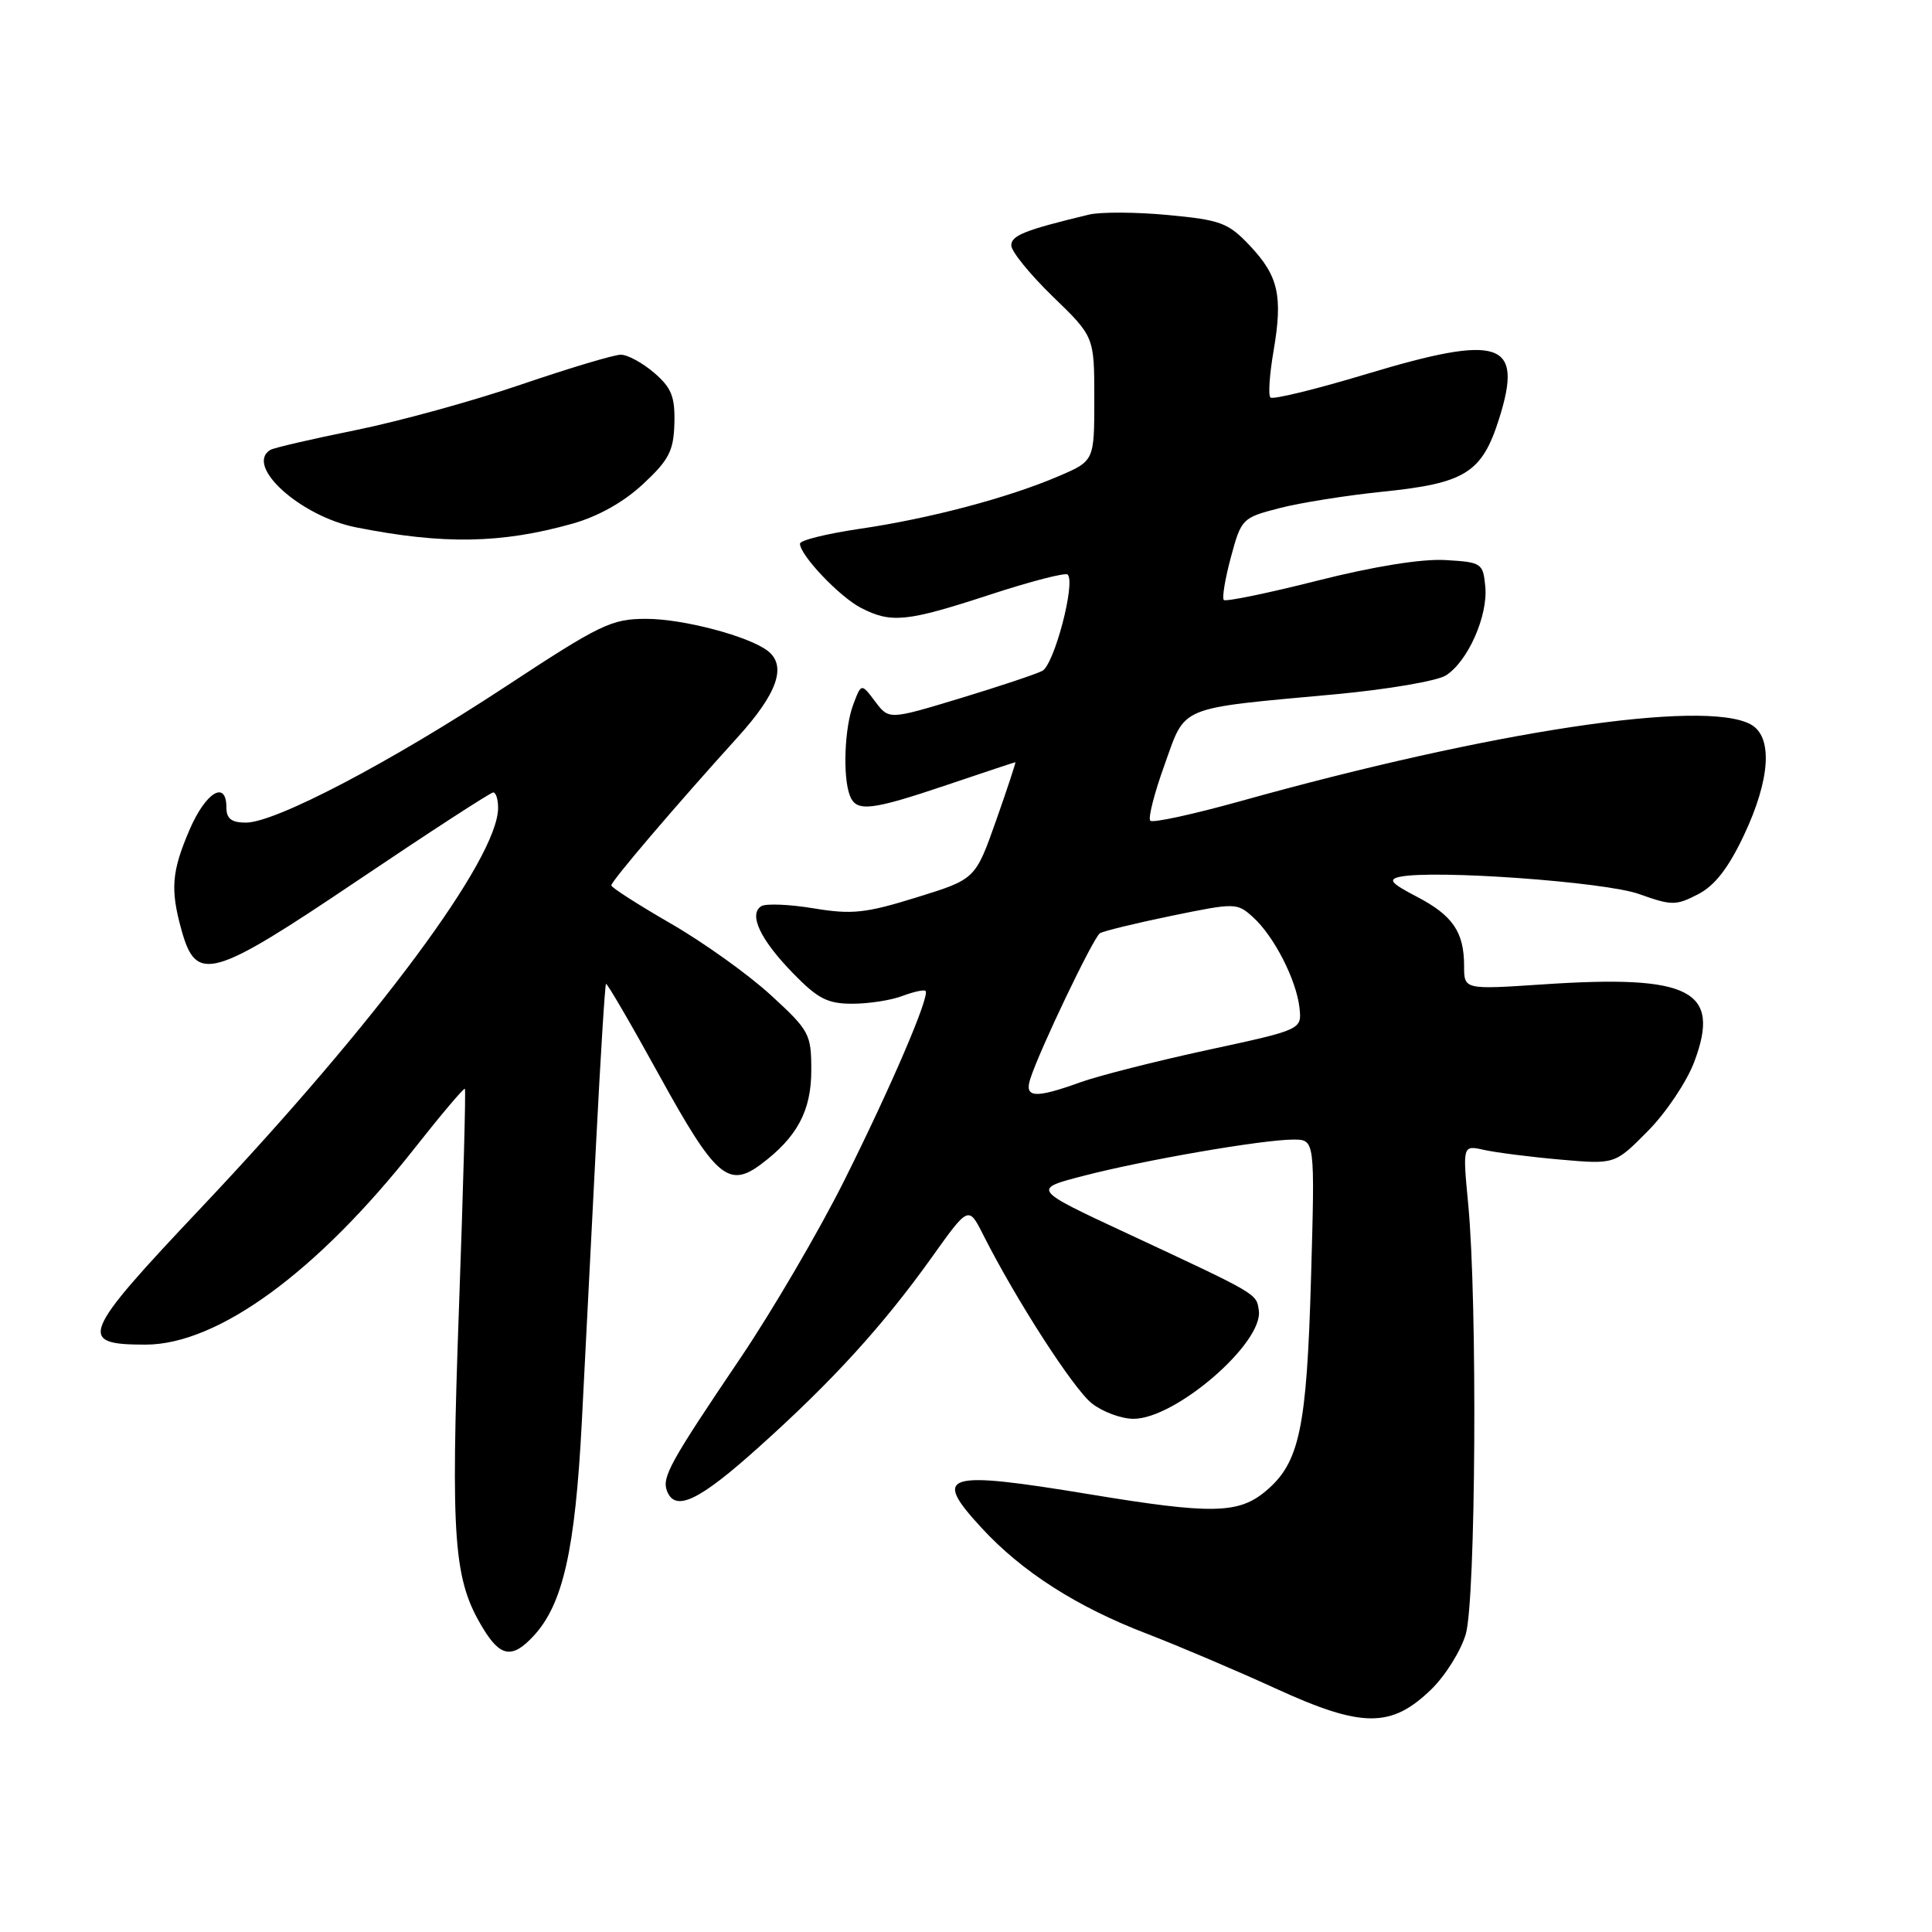 <?xml version="1.0" encoding="UTF-8" standalone="no"?>
<!DOCTYPE svg PUBLIC "-//W3C//DTD SVG 1.1//EN" "http://www.w3.org/Graphics/SVG/1.1/DTD/svg11.dtd" >
<svg xmlns="http://www.w3.org/2000/svg" xmlns:xlink="http://www.w3.org/1999/xlink" version="1.1" viewBox="0 0 256 256">
 <g >
 <path fill="currentColor"
d=" M 189.64 223.86 C 191.51 222.05 193.57 218.75 194.22 216.54 C 195.55 211.99 195.78 172.60 194.55 159.61 C 193.80 151.73 193.80 151.73 196.65 152.37 C 198.22 152.72 202.76 153.30 206.74 153.65 C 213.98 154.29 213.98 154.29 218.33 149.89 C 220.73 147.48 223.50 143.35 224.49 140.72 C 228.08 131.20 224.02 129.12 204.39 130.44 C 194.00 131.13 194.00 131.13 194.00 128.00 C 194.00 123.50 192.50 121.30 187.72 118.81 C 184.29 117.02 183.88 116.53 185.50 116.18 C 190.03 115.22 212.65 116.85 217.17 118.46 C 221.50 120.01 222.07 120.01 224.99 118.50 C 227.21 117.36 229.01 115.05 231.07 110.69 C 234.60 103.23 234.94 97.57 231.95 95.97 C 225.70 92.63 197.64 96.86 164.25 106.19 C 158.06 107.91 152.74 109.07 152.42 108.75 C 152.10 108.44 152.95 105.10 154.31 101.34 C 157.16 93.40 155.86 93.94 177.00 91.99 C 183.88 91.35 190.45 90.23 191.60 89.49 C 194.51 87.63 197.18 81.59 196.81 77.72 C 196.51 74.61 196.33 74.49 191.50 74.21 C 188.37 74.03 182.04 75.05 174.56 76.94 C 168.00 78.60 162.42 79.75 162.16 79.50 C 161.91 79.24 162.33 76.69 163.10 73.83 C 164.47 68.74 164.61 68.60 169.50 67.34 C 172.25 66.62 178.43 65.64 183.23 65.15 C 194.18 64.03 196.38 62.65 198.65 55.45 C 201.87 45.23 198.83 44.21 181.07 49.56 C 174.37 51.58 168.65 52.98 168.34 52.67 C 168.03 52.37 168.22 49.60 168.75 46.52 C 170.00 39.22 169.41 36.57 165.60 32.54 C 162.75 29.52 161.76 29.15 154.76 28.49 C 150.52 28.09 145.80 28.07 144.28 28.44 C 135.77 30.49 134.00 31.20 134.00 32.52 C 134.00 33.31 136.48 36.36 139.50 39.29 C 145.00 44.61 145.00 44.61 145.00 52.84 C 145.00 61.07 145.00 61.07 140.29 63.09 C 133.60 65.96 123.17 68.72 113.93 70.07 C 109.57 70.71 106.00 71.59 106.00 72.04 C 106.00 73.56 111.23 79.07 114.07 80.54 C 118.09 82.62 120.16 82.40 131.16 78.80 C 136.54 77.04 141.17 75.84 141.47 76.13 C 142.55 77.21 139.68 88.10 138.10 88.90 C 137.22 89.35 132.29 90.99 127.15 92.55 C 117.79 95.38 117.79 95.38 115.96 92.95 C 114.13 90.52 114.13 90.52 113.07 93.33 C 111.90 96.40 111.65 102.92 112.61 105.42 C 113.46 107.63 115.37 107.42 125.50 104.00 C 130.38 102.35 134.45 101.00 134.54 101.00 C 134.63 101.00 133.48 104.49 131.98 108.75 C 129.24 116.50 129.24 116.50 121.45 118.91 C 114.69 121.01 112.89 121.20 107.82 120.36 C 104.61 119.83 101.49 119.70 100.88 120.07 C 99.16 121.14 100.73 124.49 105.04 128.92 C 108.35 132.33 109.64 133.00 112.93 133.00 C 115.10 133.00 118.09 132.54 119.57 131.97 C 121.06 131.41 122.44 131.11 122.64 131.30 C 123.26 131.92 118.08 144.00 111.83 156.50 C 108.53 163.10 102.38 173.61 98.17 179.86 C 88.77 193.78 87.68 195.74 88.38 197.56 C 89.47 200.39 92.62 198.88 100.56 191.74 C 110.37 182.94 117.01 175.64 123.47 166.60 C 128.34 159.77 128.34 159.77 130.29 163.64 C 134.62 172.22 142.24 184.04 144.68 185.96 C 146.10 187.08 148.59 188.00 150.20 188.00 C 155.78 188.00 167.42 177.93 166.80 173.65 C 166.47 171.37 166.84 171.59 149.13 163.33 C 136.76 157.56 136.76 157.56 143.63 155.79 C 151.73 153.69 167.29 151.01 171.37 151.00 C 174.24 151.00 174.24 151.00 173.72 169.25 C 173.15 189.31 172.20 193.81 167.73 197.57 C 164.13 200.60 160.56 200.67 144.50 198.02 C 125.05 194.81 123.47 195.30 130.05 202.44 C 135.43 208.28 142.68 212.92 152.00 216.49 C 156.12 218.08 163.78 221.33 169.00 223.72 C 180.47 228.98 184.34 229.00 189.64 223.86 Z  M 70.72 216.75 C 74.60 212.55 76.21 205.37 77.09 188.50 C 77.54 179.70 78.40 163.08 78.98 151.56 C 79.57 140.04 80.16 130.51 80.30 130.37 C 80.43 130.23 83.62 135.70 87.38 142.53 C 94.77 155.95 96.52 157.49 100.81 154.29 C 105.62 150.70 107.50 147.20 107.50 141.82 C 107.50 137.01 107.26 136.56 102.14 131.86 C 99.19 129.15 93.23 124.88 88.89 122.38 C 84.55 119.87 81.00 117.60 81.00 117.32 C 81.00 116.75 89.62 106.65 97.74 97.69 C 103.00 91.89 104.28 88.25 101.75 86.26 C 99.26 84.31 90.53 82.00 85.64 82.00 C 81.02 82.00 79.59 82.69 66.92 91.02 C 51.59 101.09 36.49 109.00 32.58 109.00 C 30.67 109.00 30.00 108.48 30.00 107.00 C 30.00 103.31 27.27 104.95 25.12 109.94 C 22.74 115.48 22.55 117.84 24.05 123.24 C 26.01 130.29 28.02 129.72 47.45 116.63 C 56.95 110.23 65.01 105.00 65.36 105.00 C 65.71 105.00 66.00 105.92 66.00 107.04 C 66.00 113.75 49.96 135.35 26.68 160.00 C 10.71 176.90 10.20 178.17 19.28 178.17 C 28.86 178.17 42.03 168.55 55.00 152.07 C 58.49 147.64 61.46 144.13 61.60 144.27 C 61.74 144.41 61.38 157.54 60.81 173.46 C 59.71 204.19 60.09 209.34 64.01 215.77 C 66.32 219.58 67.90 219.81 70.72 216.75 Z  M 75.85 69.39 C 79.26 68.43 82.65 66.53 85.22 64.13 C 88.65 60.94 89.26 59.74 89.36 56.09 C 89.45 52.56 88.98 51.38 86.68 49.40 C 85.14 48.08 83.16 47.00 82.26 47.00 C 81.36 47.00 75.43 48.78 69.06 50.95 C 62.70 53.13 52.80 55.85 47.06 57.01 C 41.32 58.17 36.26 59.34 35.81 59.62 C 32.40 61.73 39.83 68.43 47.19 69.88 C 58.75 72.17 66.41 72.04 75.85 69.39 Z  M 136.51 142.98 C 137.69 139.24 144.89 124.18 145.75 123.66 C 146.21 123.37 150.48 122.33 155.23 121.35 C 163.71 119.61 163.91 119.61 166.04 121.54 C 168.82 124.05 171.78 129.85 172.19 133.55 C 172.50 136.43 172.50 136.43 160.00 139.13 C 153.12 140.62 145.53 142.55 143.12 143.42 C 137.16 145.57 135.71 145.48 136.51 142.98 Z "/>
</g>
</svg>